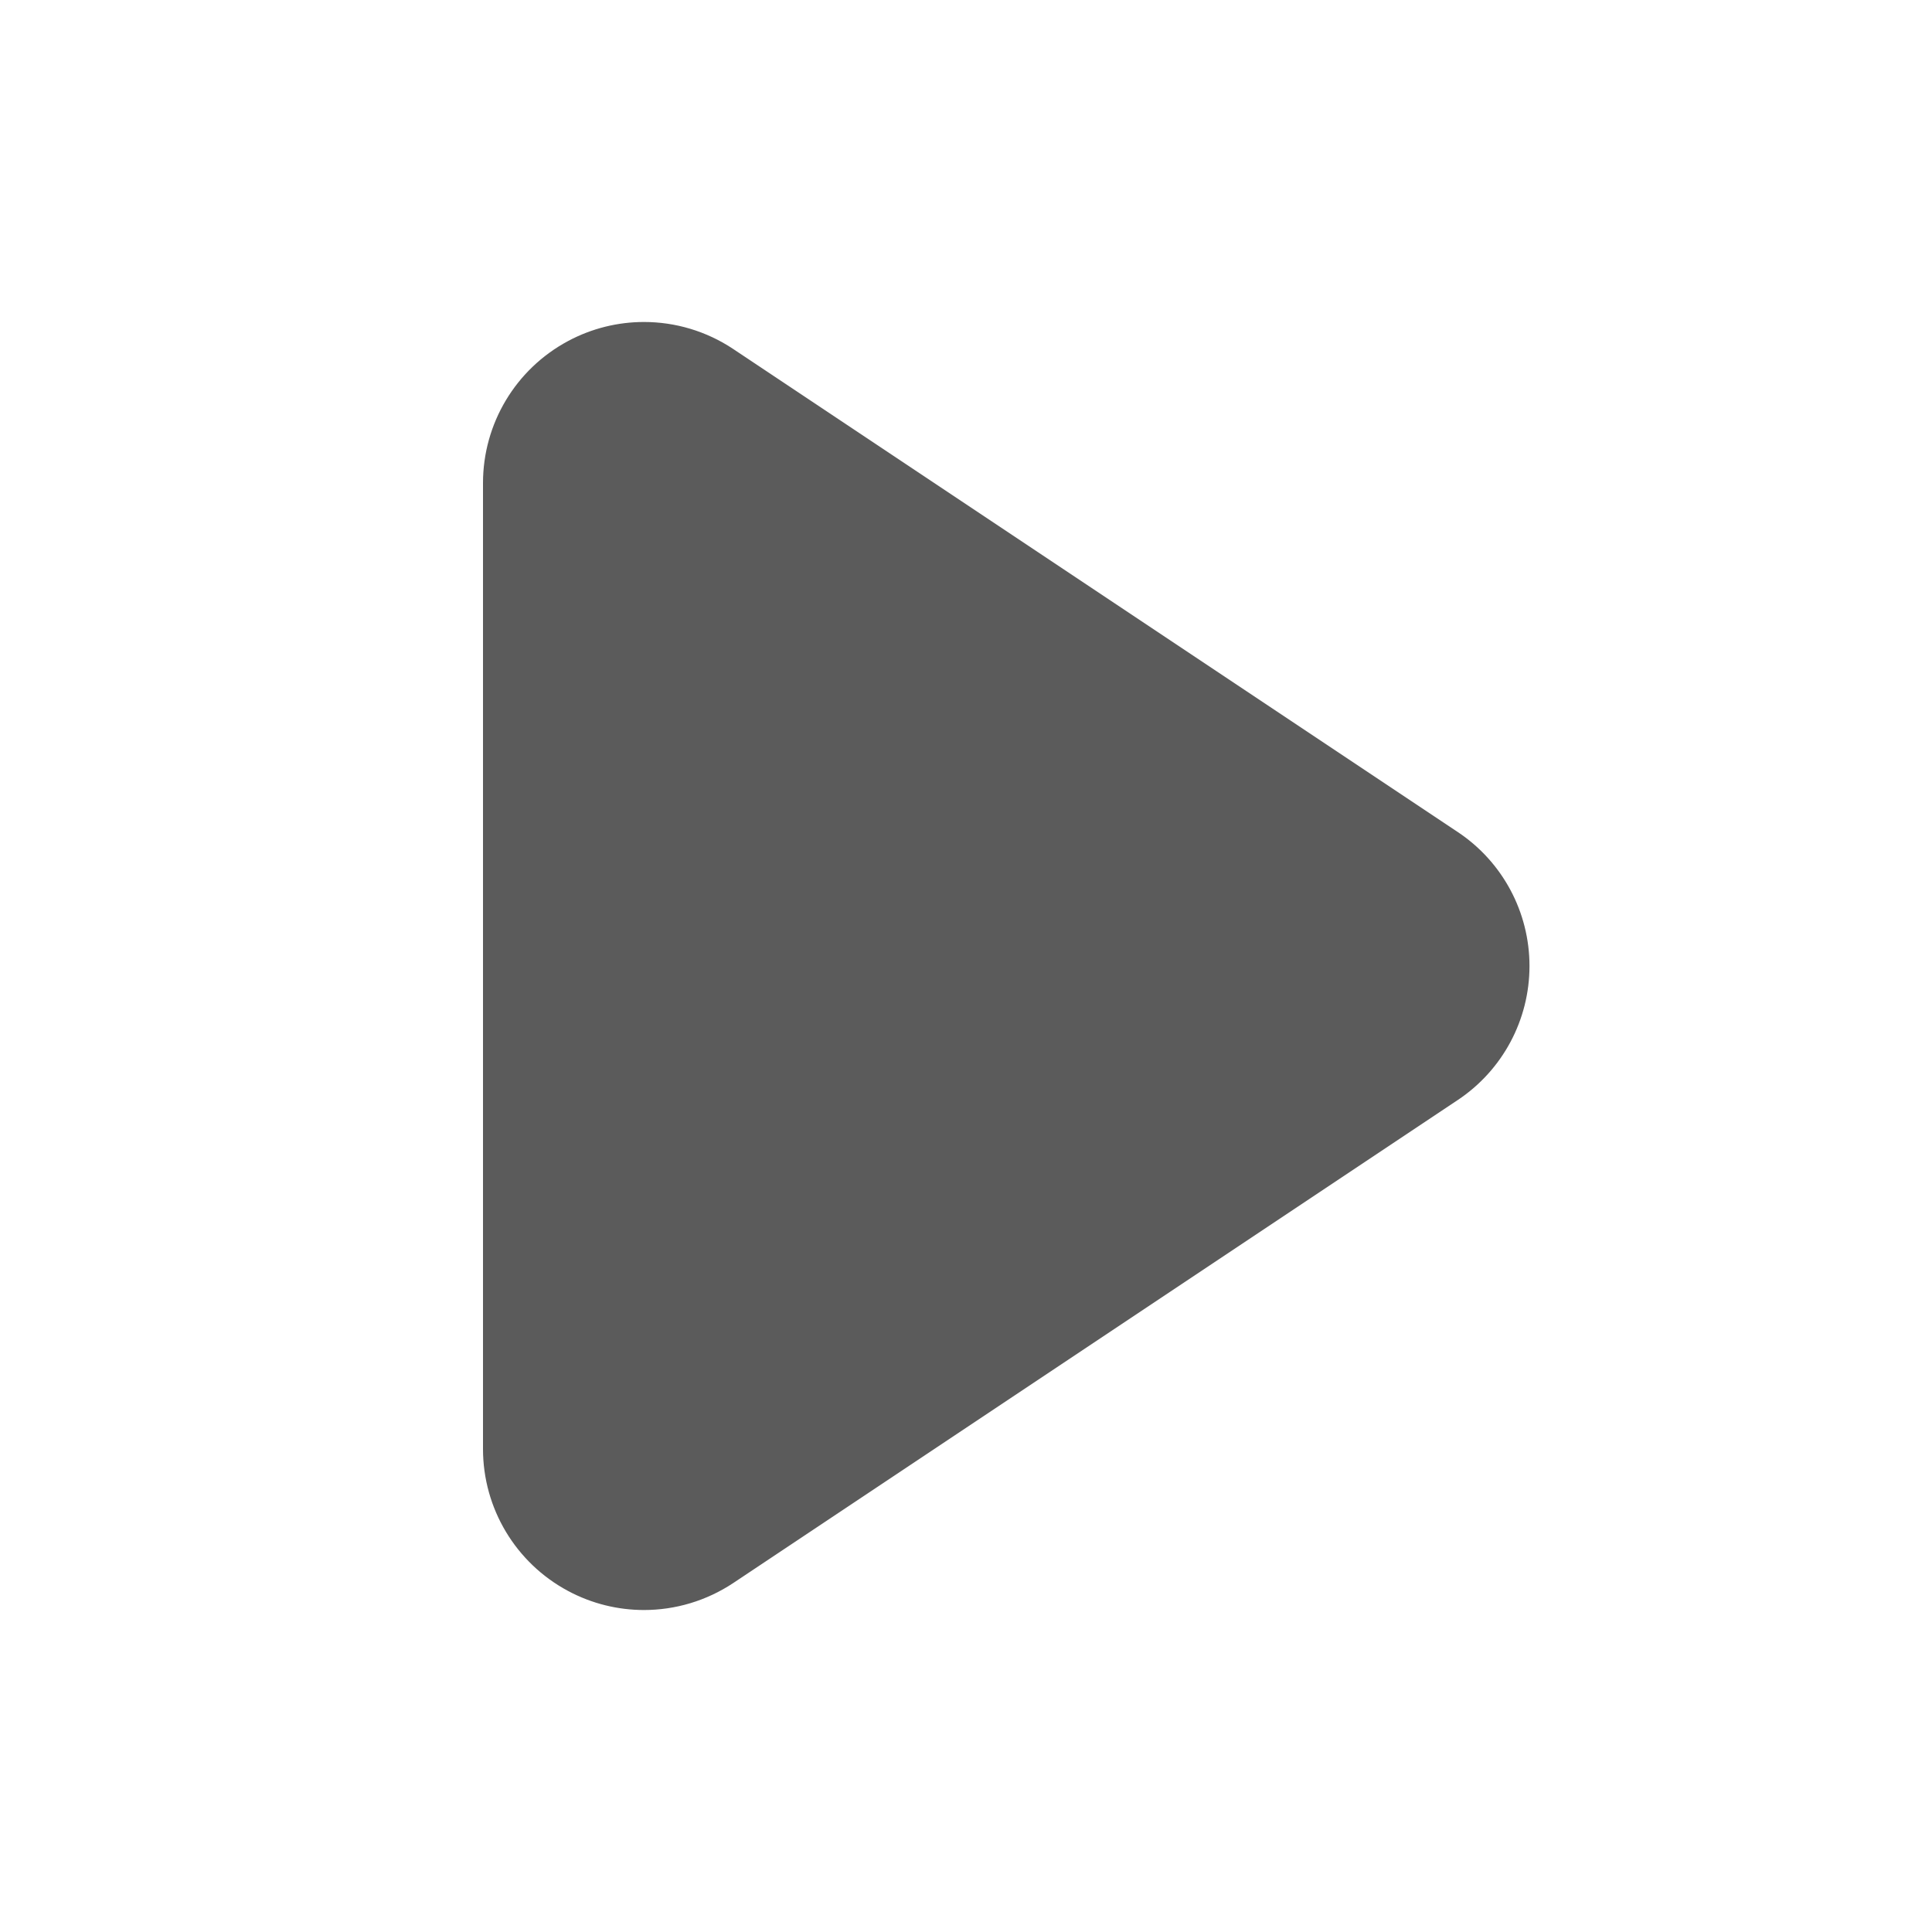 <svg width="50" height="50" viewBox="0 0 50 50" fill="none" xmlns="http://www.w3.org/2000/svg">
<path d="M37.727 21.533L18.977 9.033C18.281 8.569 17.475 8.333 16.667 8.333C15.992 8.333 15.317 8.496 14.7 8.827C13.346 9.552 12.5 10.963 12.5 12.5V37.5C12.5 39.038 13.346 40.448 14.7 41.173C15.317 41.504 15.992 41.667 16.667 41.667C17.475 41.667 18.281 41.431 18.979 40.967L37.729 28.467C38.888 27.694 39.583 26.394 39.583 25C39.583 23.606 38.888 22.306 37.727 21.533Z" fill="#5B5B5B"/>
</svg>
